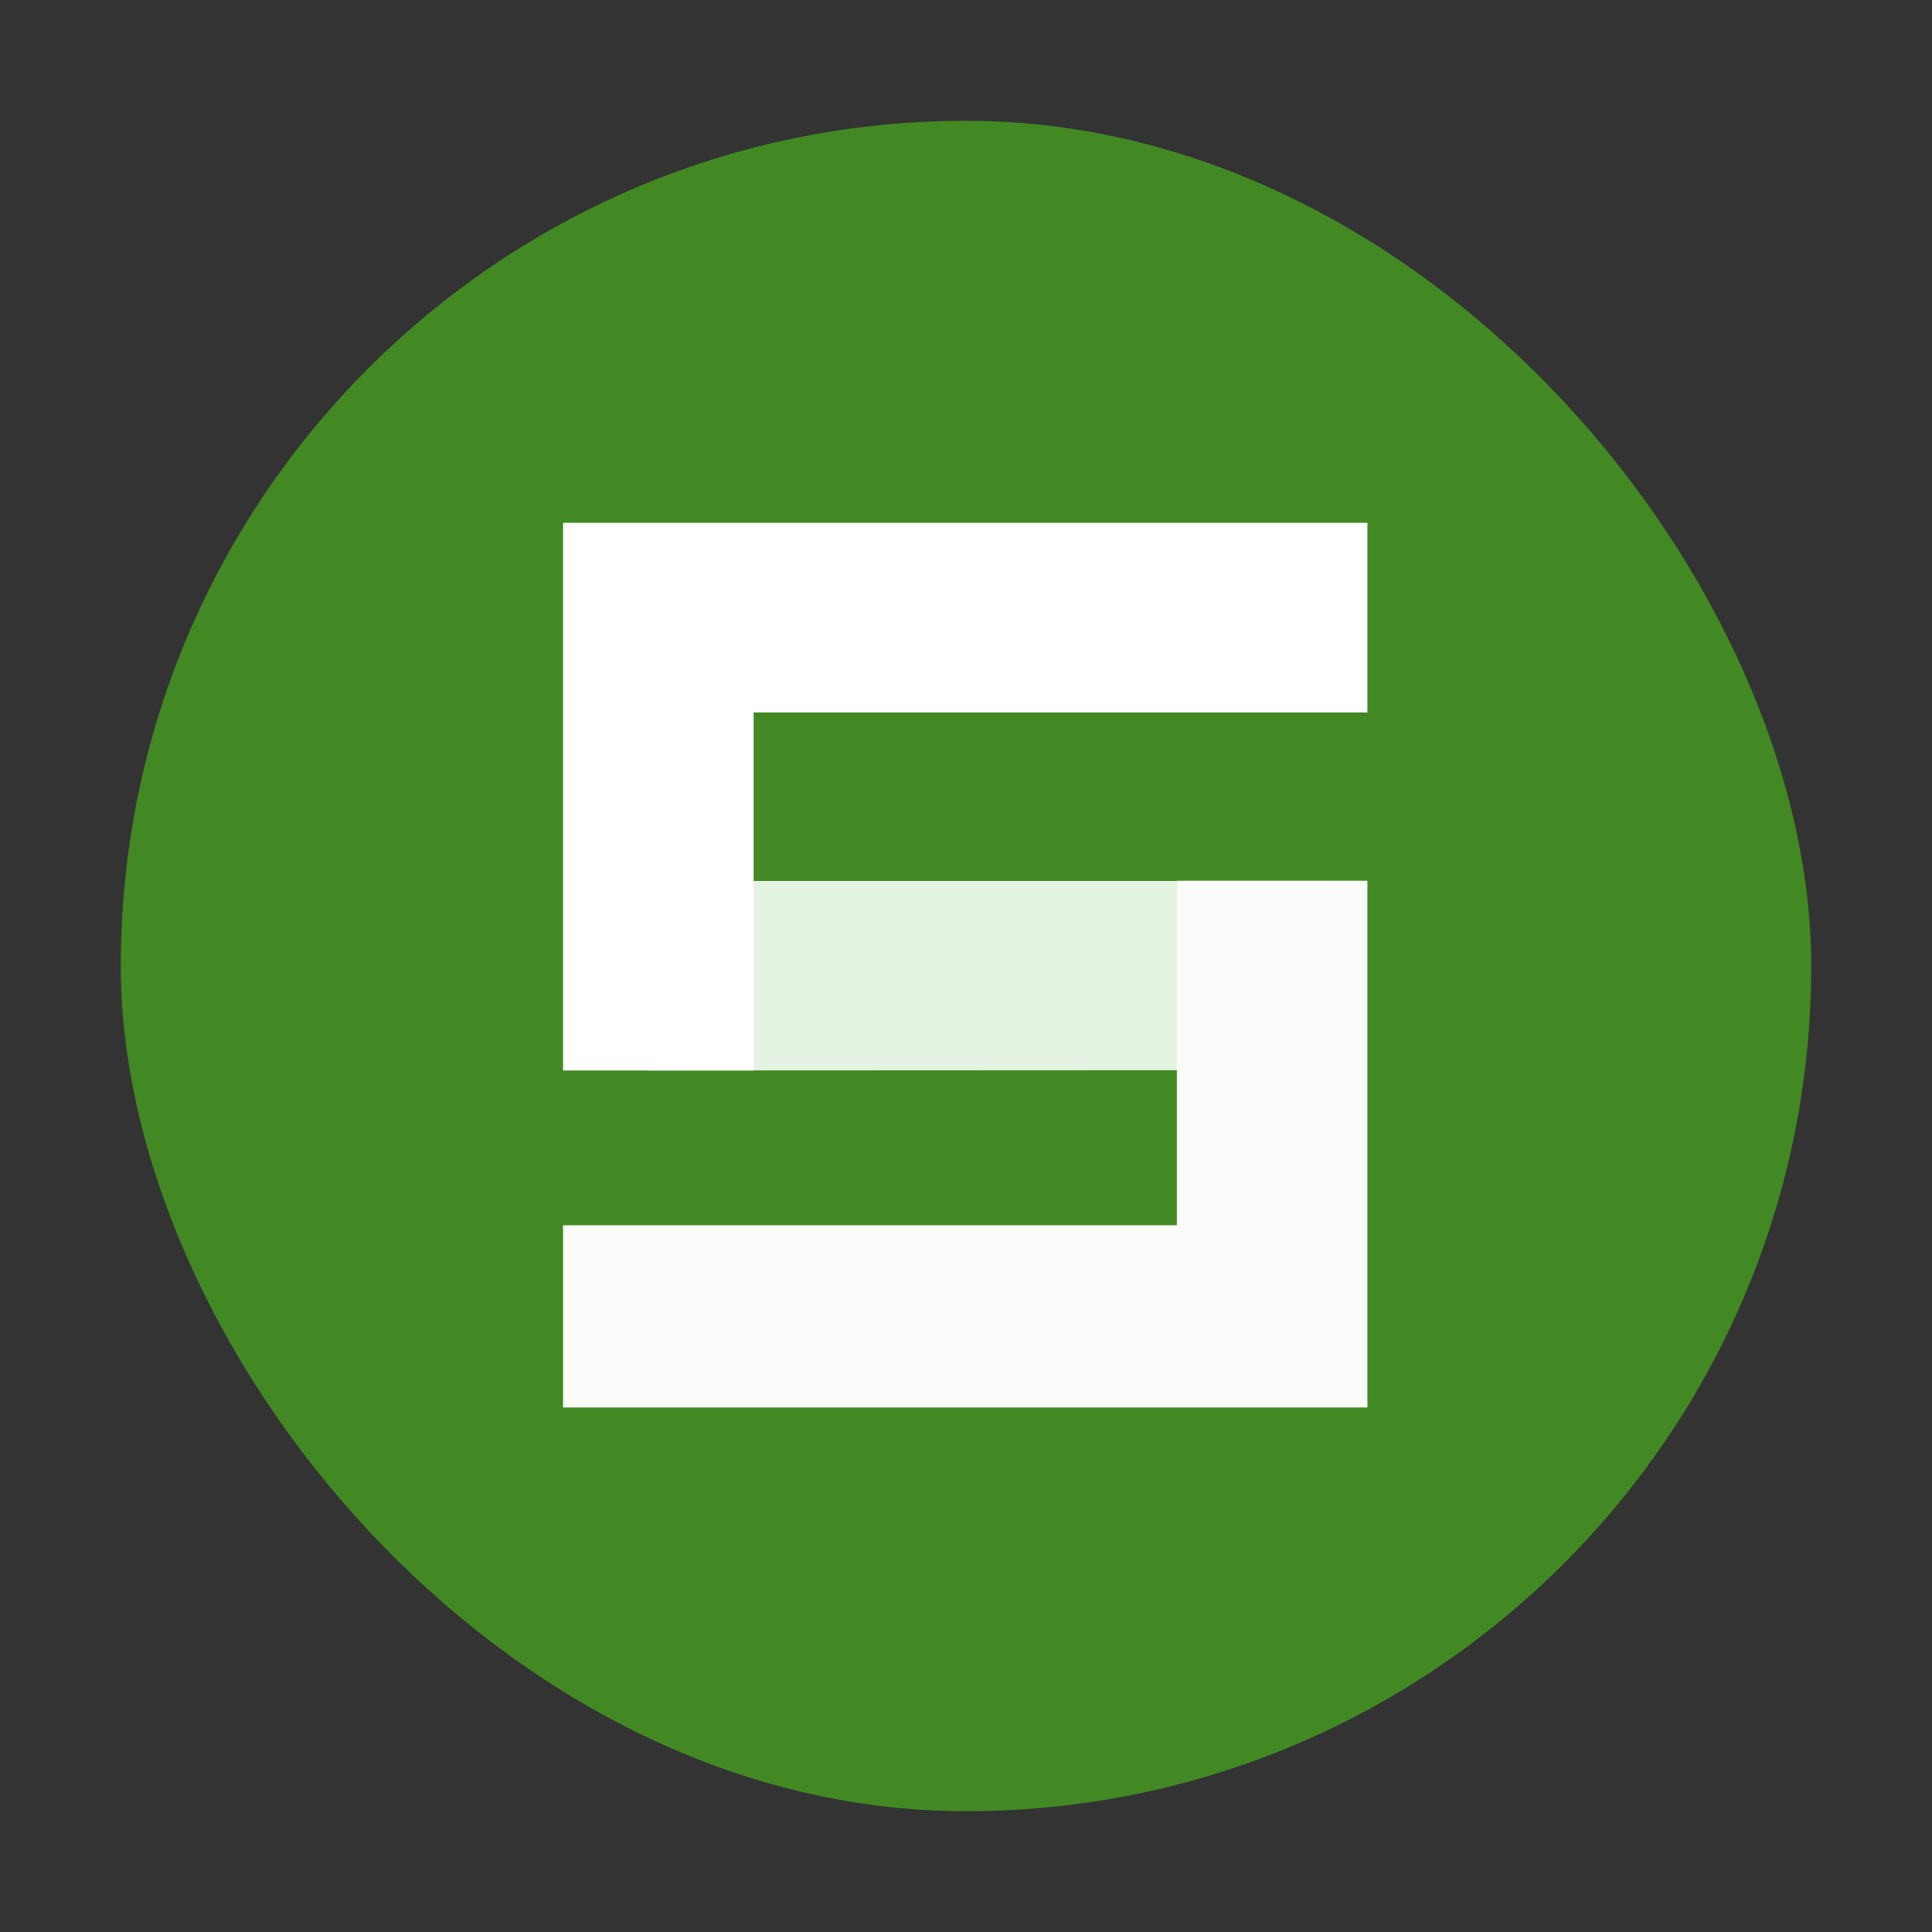 <?xml version="1.0" encoding="UTF-8" standalone="no"?>
<svg
   xmlns:dc="http://purl.org/dc/elements/1.1/"
   xmlns:cc="http://creativecommons.org/ns#"
   xmlns:rdf="http://www.w3.org/1999/02/22-rdf-syntax-ns#"
   xmlns:svg="http://www.w3.org/2000/svg"
   xmlns="http://www.w3.org/2000/svg"
   xmlns:sodipodi="http://sodipodi.sourceforge.net/DTD/sodipodi-0.dtd"
   xmlns:inkscape="http://www.inkscape.org/namespaces/inkscape"
   height="48"
   width="48"
   version="1.1"
   viewBox="0 0 13.547 13.547"
   id="svg2"
   inkscape:version="0.48.5 r10040"
   sodipodi:docname="gvim.svg">
  <rect x="0" y="0" width="13.547" height="13.547" fill="#333333" stroke="none"/>
  <sodipodi:namedview
     pagecolor="#ffffff"
     bordercolor="#666666"
     borderopacity="1"
     objecttolerance="10"
     gridtolerance="10"
     guidetolerance="10"
     inkscape:pageopacity="0"
     inkscape:pageshadow="2"
     inkscape:window-width="1366"
     inkscape:window-height="745"
     id="namedview23"
     showgrid="false"
     inkscape:zoom="4.9166667"
     inkscape:cx="-14.820117"
     inkscape:cy="37.580353"
     inkscape:window-x="0"
     inkscape:window-y="0"
     inkscape:window-maximized="1"
     inkscape:current-layer="g13" />
  <defs
     id="defs6">
    <linearGradient
       id="linearGradient3004"
       gradientUnits="userSpaceOnUse"
       x2="0"
       gradientTransform="matrix(1.105 0 0 1.105 -134.279 -295.762)"
       y1="279.1"
       y2="268.33">
      <stop
         stop-color="#ae2434"
         offset="0"
         id="stop9" />
      <stop
         stop-color="#d67038"
         offset="1"
         id="stop11" />
    </linearGradient>
    <clipPath
       id="clipPath-658939496">
      <g
         transform="translate(0,-1004.362)"
         id="g17">
        <rect
           style="fill:#1890d0"
           rx="4"
           y="1005.36"
           x="1"
           height="46"
           width="46"
           id="rect19" />
      </g>
    </clipPath>
  </defs>
  <g
     id="g13"
     fill-rule="evenodd">
    <rect
       rx="5.926"
       height="11.853"
       width="11.853"
       y="0.847"
       x="0.847"
       id="rect17"
       style="fill:#428923;fill-opacity:1"
       fill="url(#linearGradient3004)" />
    <g
       transform="matrix(0.282,0,0,0.282,1.6632646e-4,0.282)"
       id="g51">
      <g
         clip-path="url(#clipPath-658939496)"
         id="g53">
        <g
           transform="translate(0,-1)"
           id="g55">
          <!-- color: #4b9a27 -->
          <g
             id="g57">
            <path
               style="fill:#e5f3e2;fill-opacity:1;fill-rule:nonzero;stroke:none"
               inkscape:connector-curvature="0"
               d="m 16.08,26.617 16.578,-0.008 0,-4.703 -16.578,0 m 0,4.711"
               id="path59" />
            <path
               style="fill:#fbfbf9;fill-opacity:1;fill-rule:nonzero;stroke:none"
               inkscape:connector-curvature="0"
               d="m 34,35 0,-13.1 -4.738,0 0,8.566 -15.262,0 0,4.531 20,0 m -0.004,0"
               id="path61" />
            <path
               style="fill:#ffffff;fill-opacity:1;fill-rule:nonzero;stroke:none"
               inkscape:connector-curvature="0"
               d="m 14,13 0,13.617 4.738,0 0,-8.902 15.262,0 L 34,13 m -20,0"
               id="path63" />
          </g>
        </g>
      </g>
    </g>
  </g>
</svg>
